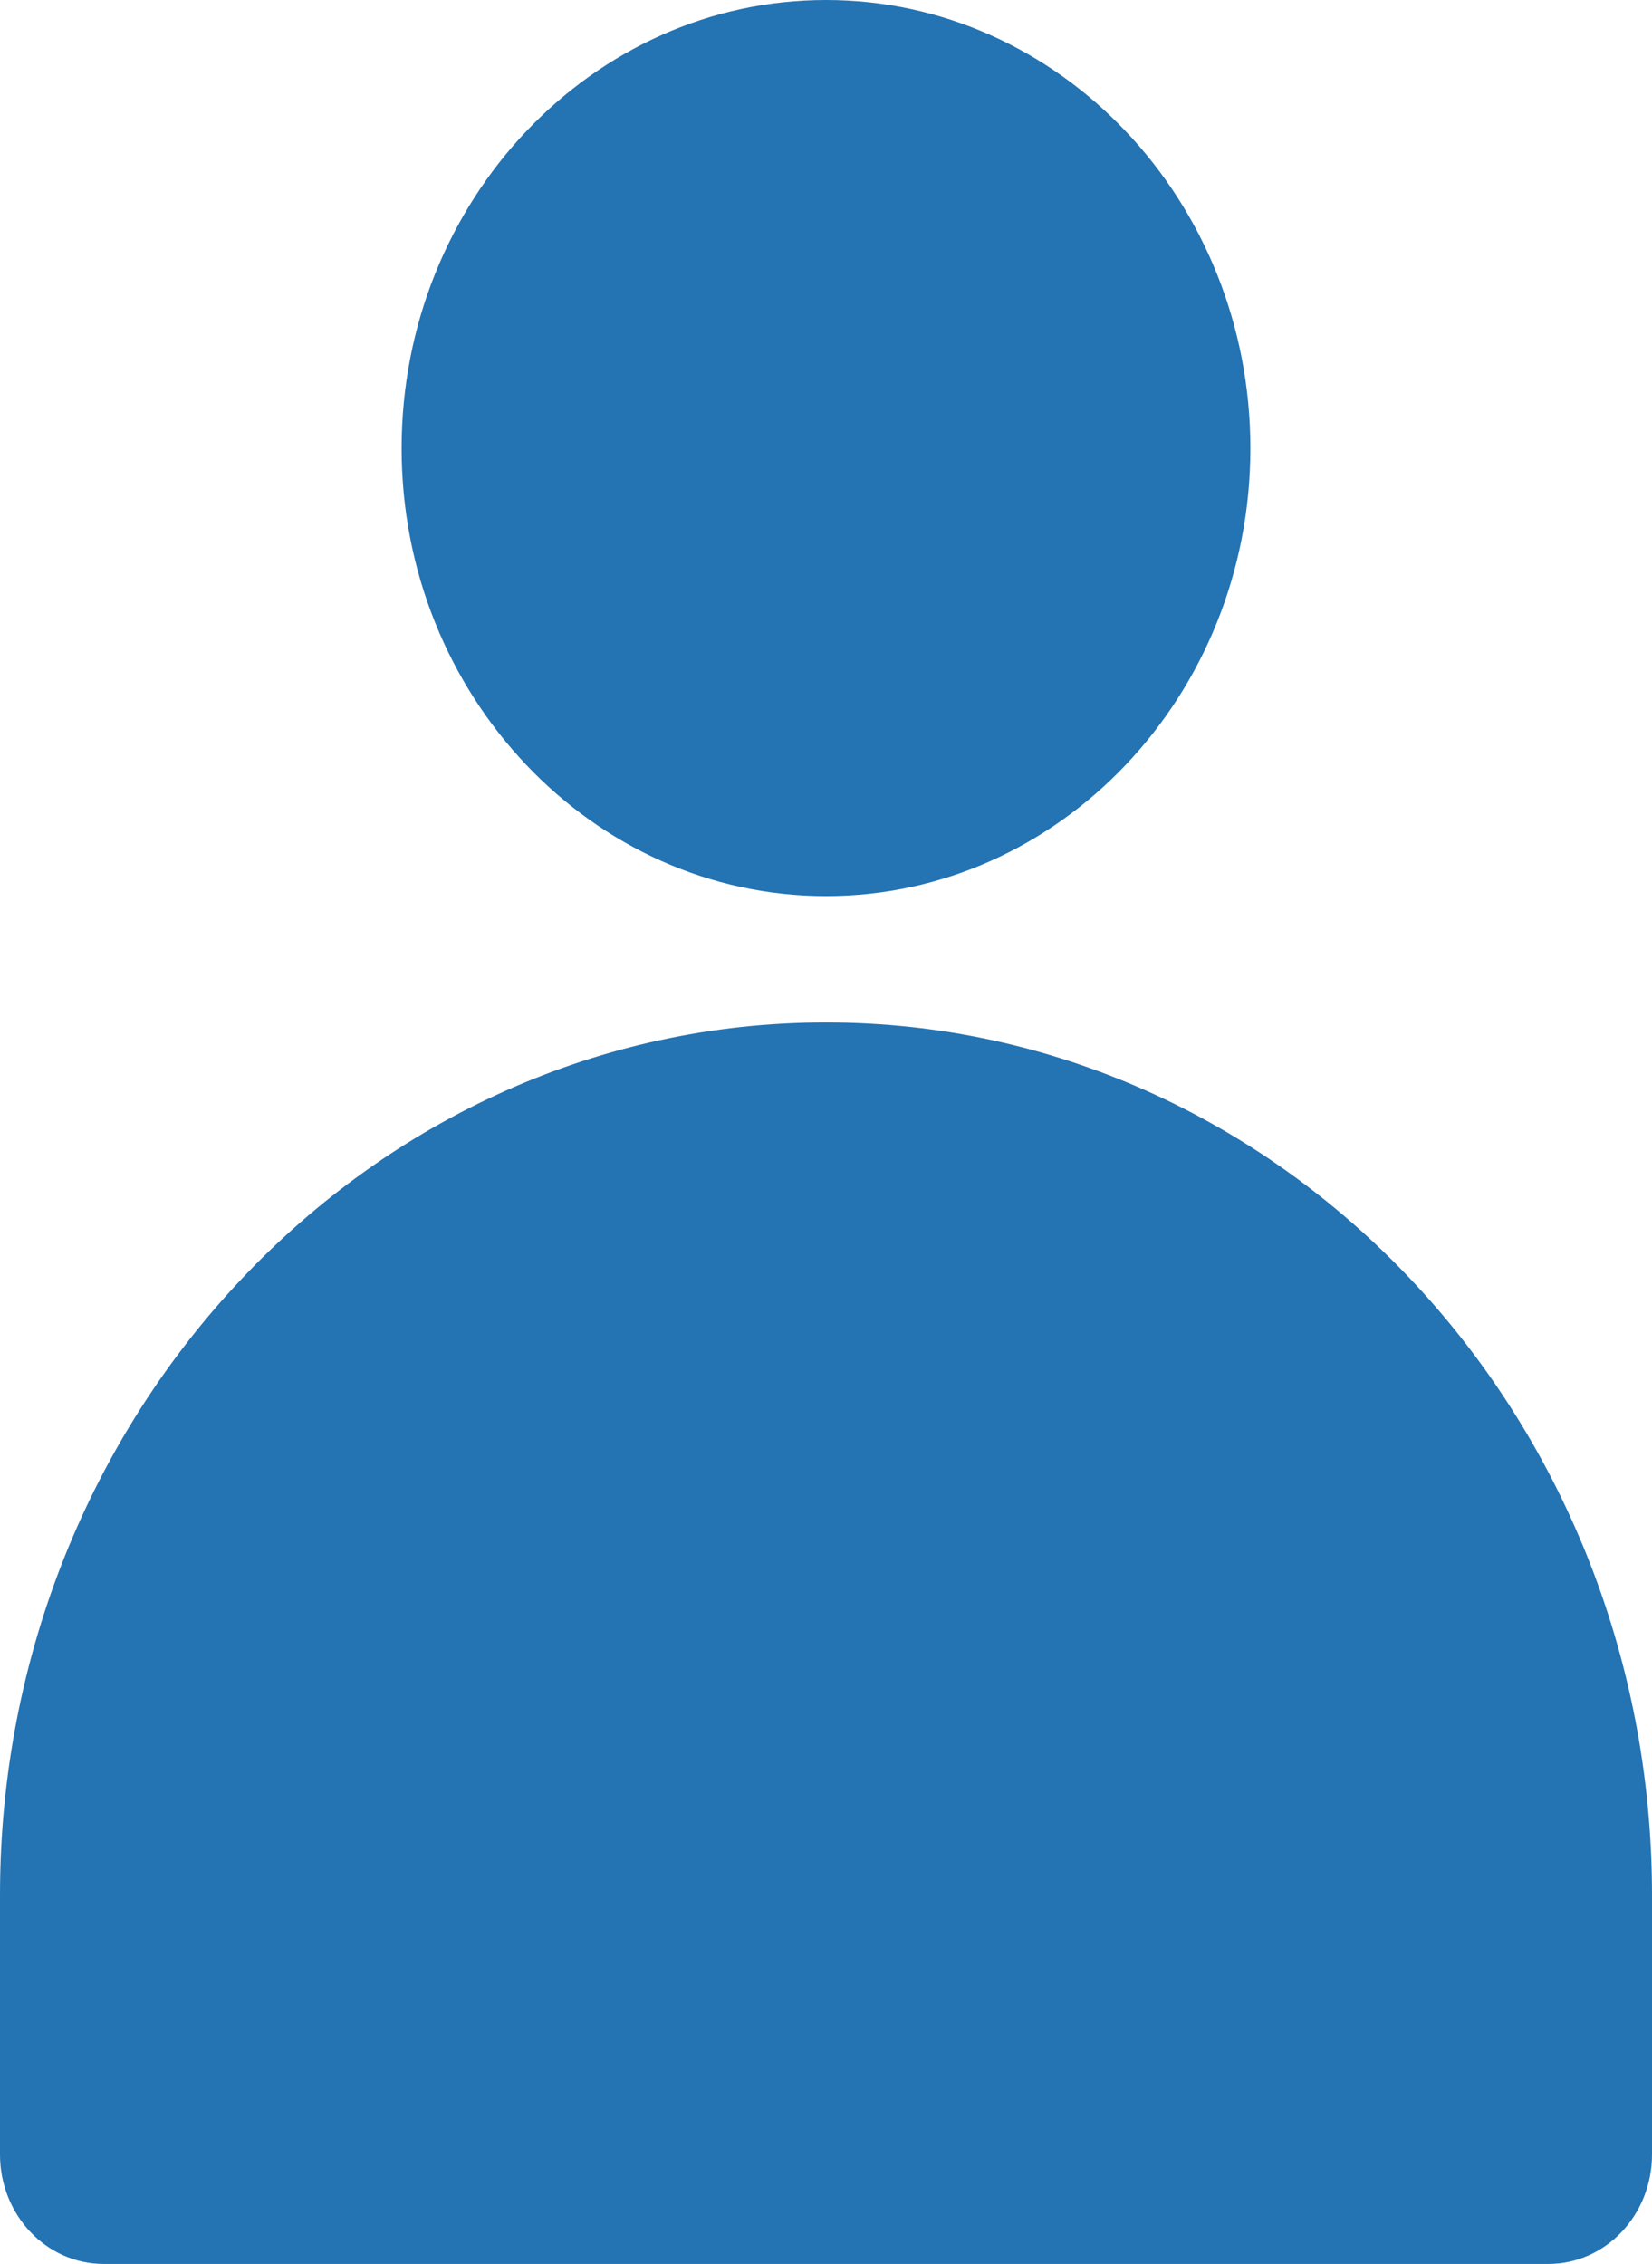 <svg width="27" height="37" viewBox="0 0 27 37" fill="none" xmlns="http://www.w3.org/2000/svg">
<path d="M20.436 7.328C20.436 3.282 17.318 0 13.5 0C9.682 0 6.564 3.282 6.564 7.328C6.564 11.363 9.682 14.645 13.5 14.645C17.318 14.645 20.436 11.363 20.436 7.328ZM0 30.973V35.21C0 36.2 0.757 37 1.695 37H25.305C26.243 37 27 36.2 27 35.21V30.973C27 23.107 20.945 16.71 13.5 16.71C6.055 16.71 0 23.107 0 30.973Z" fill="#2473B3"/>
</svg>
